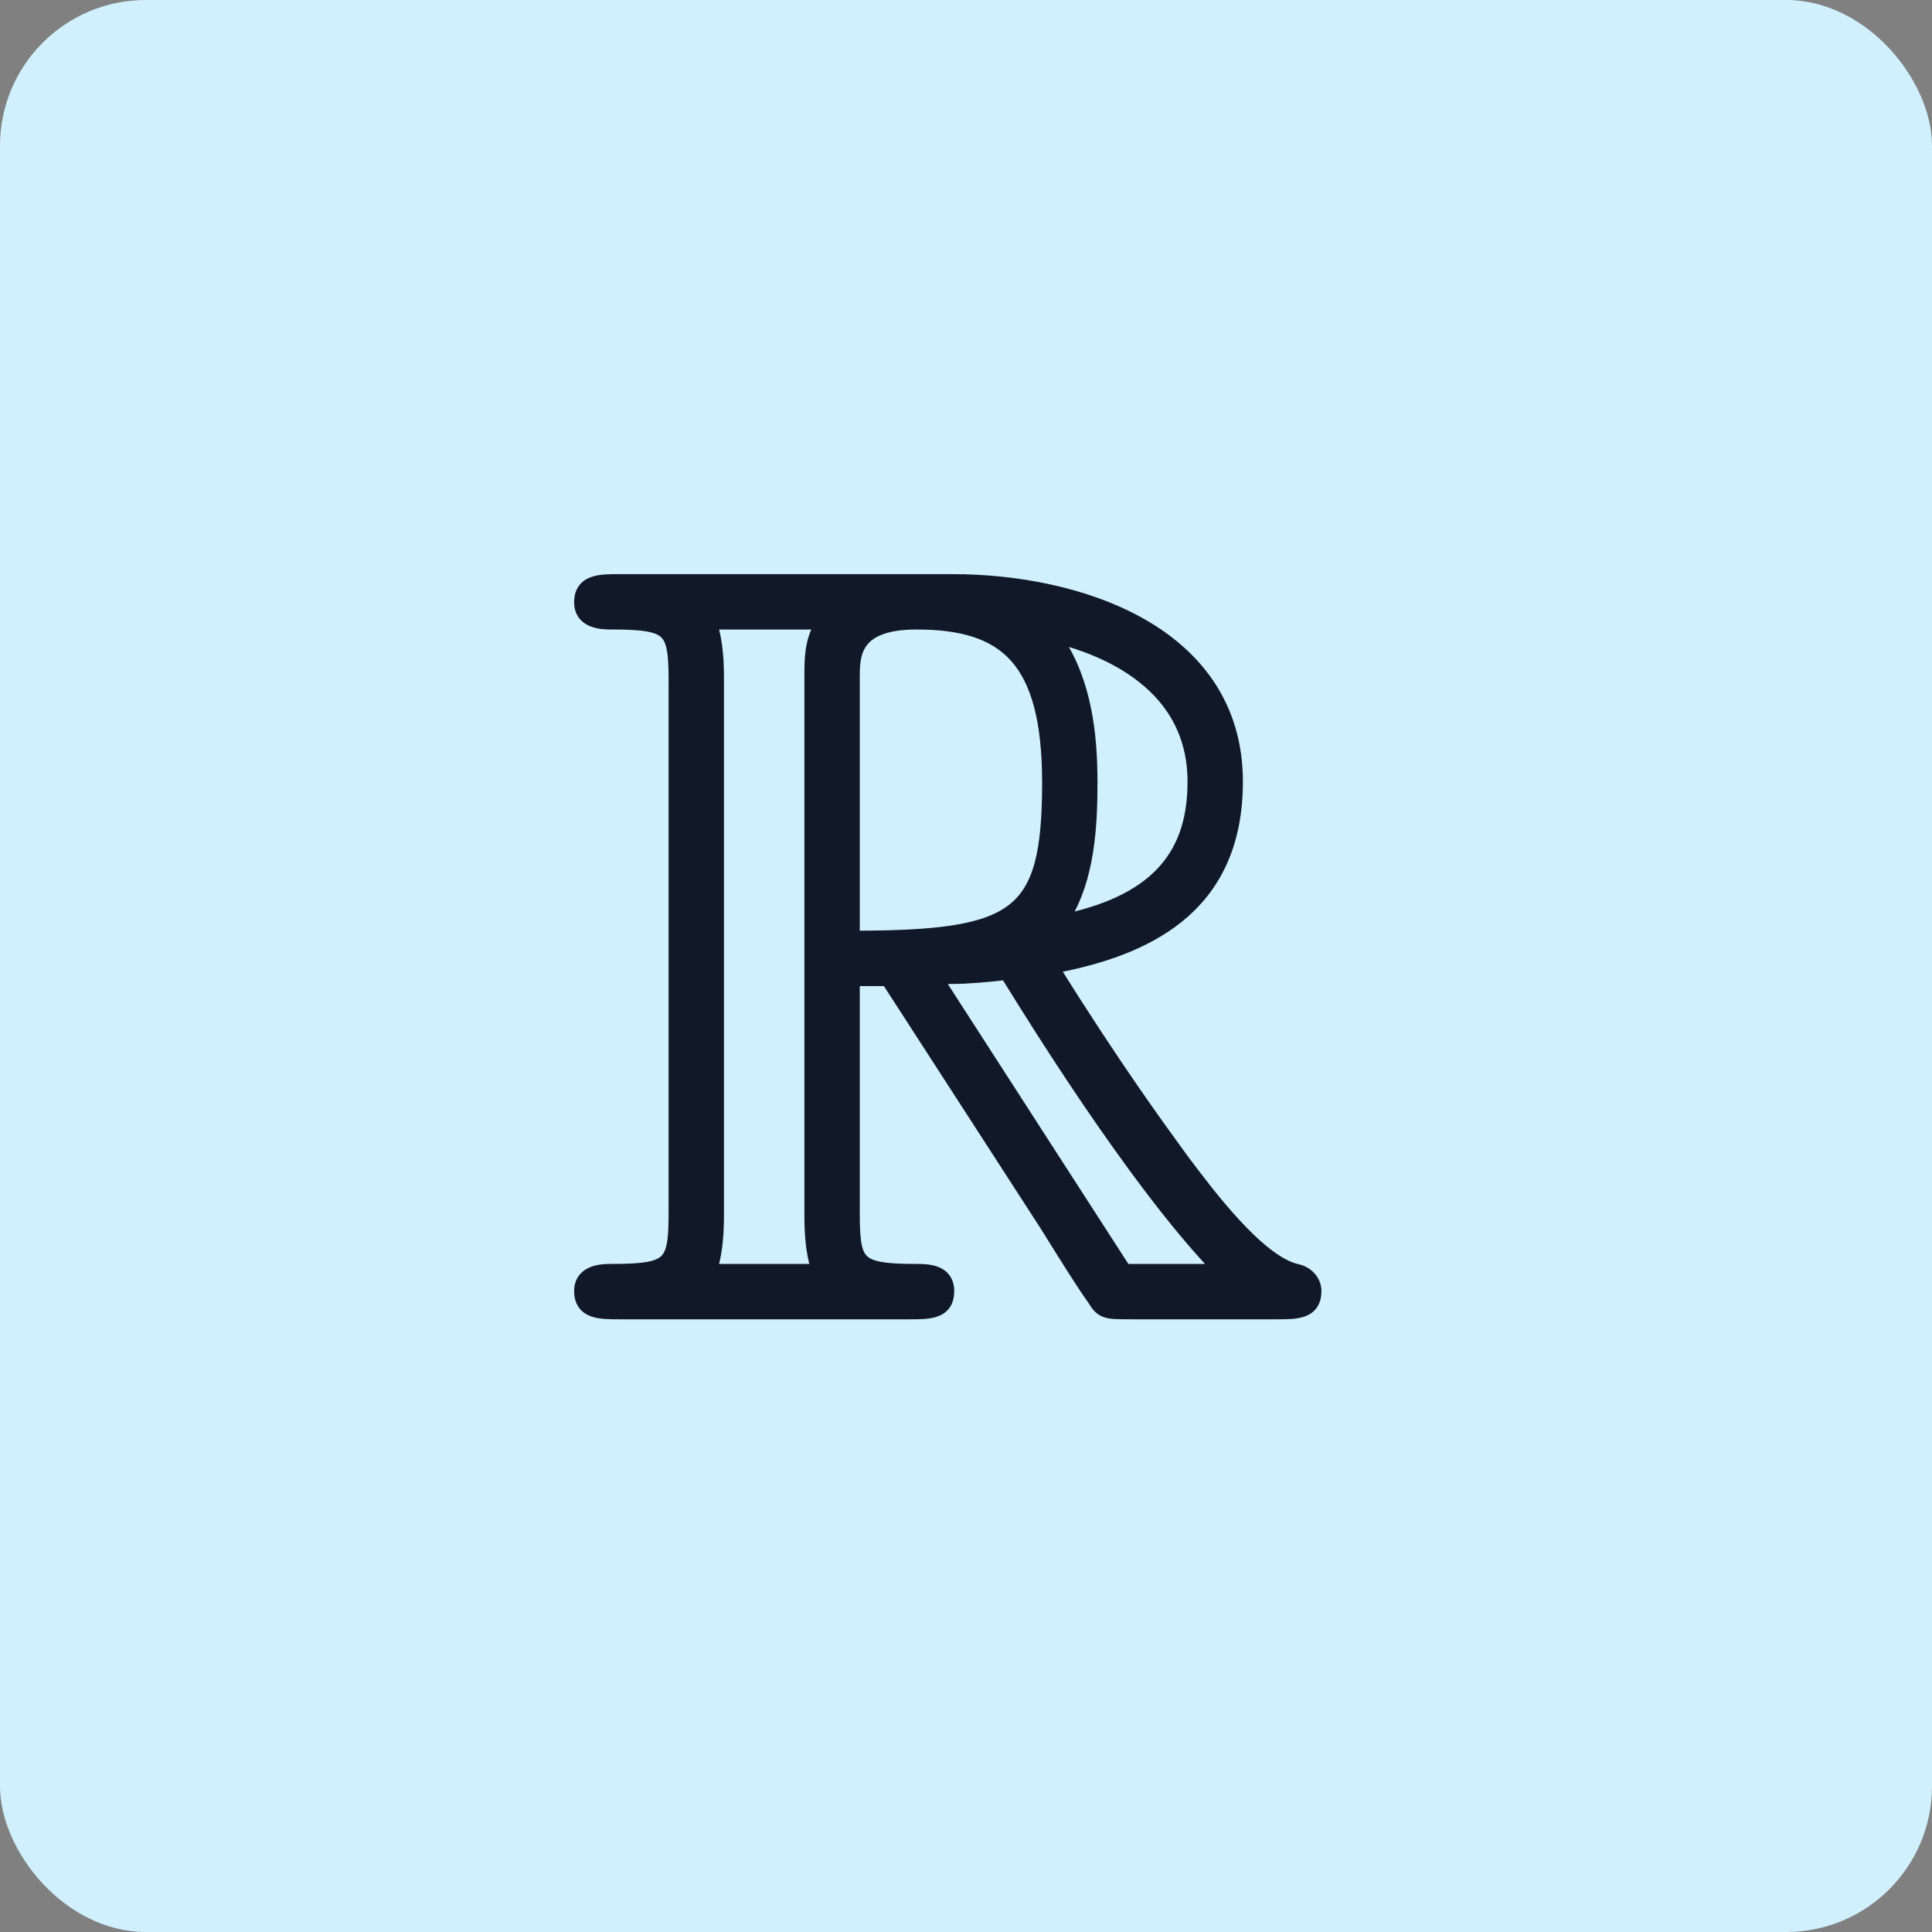 <svg width="53" height="53" viewBox="0 0 53 53" fill="none" xmlns="http://www.w3.org/2000/svg">
<rect x="0" y="0" width="53" height="53" fill="#808080" stroke="none"/>
<rect width="53" height="53" rx="4" fill="#D0F0FD"/>
<path d="M35.59 34.801L35.59 34.801C35.347 34.748 35.073 34.597 34.783 34.374C34.495 34.153 34.199 33.867 33.912 33.557C33.356 32.955 32.843 32.271 32.493 31.805L32.462 31.764C32.434 31.723 32.383 31.653 32.311 31.554C31.86 30.936 30.589 29.194 28.954 26.57C30.195 26.332 31.419 25.935 32.349 25.184C33.33 24.391 33.971 23.211 33.971 21.444C33.971 19.367 32.868 17.968 31.338 17.096C29.814 16.227 27.862 15.875 26.131 15.875H16.99C16.984 15.875 16.979 15.875 16.974 15.875C16.724 15.875 16.459 15.875 16.256 15.948C16.148 15.987 16.049 16.049 15.979 16.149C15.908 16.249 15.875 16.374 15.875 16.524C15.875 16.673 15.917 16.794 15.992 16.888C16.066 16.981 16.164 17.038 16.262 17.074C16.451 17.144 16.666 17.144 16.78 17.144C16.782 17.144 16.784 17.144 16.786 17.144C17.2 17.144 17.511 17.157 17.747 17.197C17.983 17.237 18.128 17.301 18.224 17.393C18.32 17.484 18.382 17.617 18.419 17.827C18.457 18.038 18.466 18.314 18.466 18.678V33.264C18.466 33.628 18.457 33.903 18.419 34.115C18.382 34.325 18.32 34.458 18.224 34.549C18.128 34.641 17.983 34.705 17.747 34.745C17.511 34.785 17.2 34.798 16.786 34.798H16.78C16.666 34.798 16.451 34.798 16.262 34.867C16.164 34.904 16.066 34.961 15.992 35.054C15.917 35.148 15.875 35.269 15.875 35.418C15.875 35.567 15.908 35.693 15.979 35.793C16.049 35.893 16.148 35.955 16.256 35.994C16.459 36.067 16.724 36.067 16.974 36.067H16.99H24.966L24.984 36.067C25.232 36.067 25.491 36.067 25.687 35.993C25.793 35.954 25.888 35.891 25.955 35.79C26.021 35.69 26.052 35.566 26.052 35.418C26.052 35.272 26.015 35.152 25.945 35.057C25.876 34.963 25.782 34.905 25.684 34.868C25.499 34.798 25.276 34.798 25.122 34.798H25.112C24.698 34.798 24.389 34.783 24.157 34.741C23.925 34.699 23.783 34.633 23.69 34.54C23.598 34.447 23.538 34.314 23.504 34.104C23.469 33.893 23.461 33.621 23.461 33.264V26.926H24.316L28.645 33.621C28.645 33.621 28.645 33.621 28.646 33.622C28.685 33.685 28.733 33.762 28.787 33.848C29.119 34.383 29.676 35.278 29.956 35.661C30.06 35.837 30.152 35.958 30.327 36.017C30.409 36.044 30.502 36.056 30.611 36.061C30.72 36.067 30.854 36.067 31.018 36.067H31.022H35.039L35.057 36.067C35.305 36.067 35.564 36.067 35.76 35.993C35.865 35.954 35.961 35.891 36.028 35.79C36.094 35.69 36.125 35.566 36.125 35.418C36.125 35.117 35.901 34.87 35.59 34.801ZM31.921 23.829C31.392 24.432 30.543 24.908 29.232 25.191C29.91 24.099 29.982 22.655 29.982 21.473C29.982 20.174 29.833 18.723 29.049 17.54C29.642 17.695 30.455 17.979 31.163 18.489C32.008 19.097 32.702 20.023 32.702 21.444C32.702 22.371 32.488 23.182 31.921 23.829ZM23.461 18.591C23.461 18.279 23.465 17.927 23.664 17.648C23.856 17.378 24.258 17.144 25.141 17.144C26.365 17.144 27.245 17.396 27.825 18.041C28.408 18.69 28.713 19.765 28.713 21.473C28.713 23.355 28.483 24.37 27.737 24.936C27.36 25.222 26.84 25.404 26.118 25.513C25.422 25.618 24.552 25.654 23.461 25.657V18.591ZM19.558 34.798C19.639 34.555 19.682 34.281 19.705 34.036C19.735 33.728 19.735 33.454 19.735 33.322V33.322V18.62V18.619C19.735 18.473 19.735 18.199 19.705 17.895C19.682 17.653 19.639 17.385 19.559 17.144H22.458C22.192 17.601 22.192 18.118 22.192 18.492L22.192 18.504V33.322V33.322C22.192 33.468 22.192 33.743 22.222 34.047C22.246 34.289 22.289 34.557 22.368 34.798H19.558ZM30.886 34.798L25.788 26.895C25.894 26.879 25.987 26.867 26.131 26.867C26.549 26.867 27.146 26.815 27.581 26.76C27.602 26.794 27.627 26.834 27.654 26.879C27.989 27.42 28.799 28.729 29.797 30.201C30.876 31.79 32.179 33.578 33.345 34.798H30.886Z" fill="#111928" stroke="#111928" stroke-width="0.25"/>
</svg>
